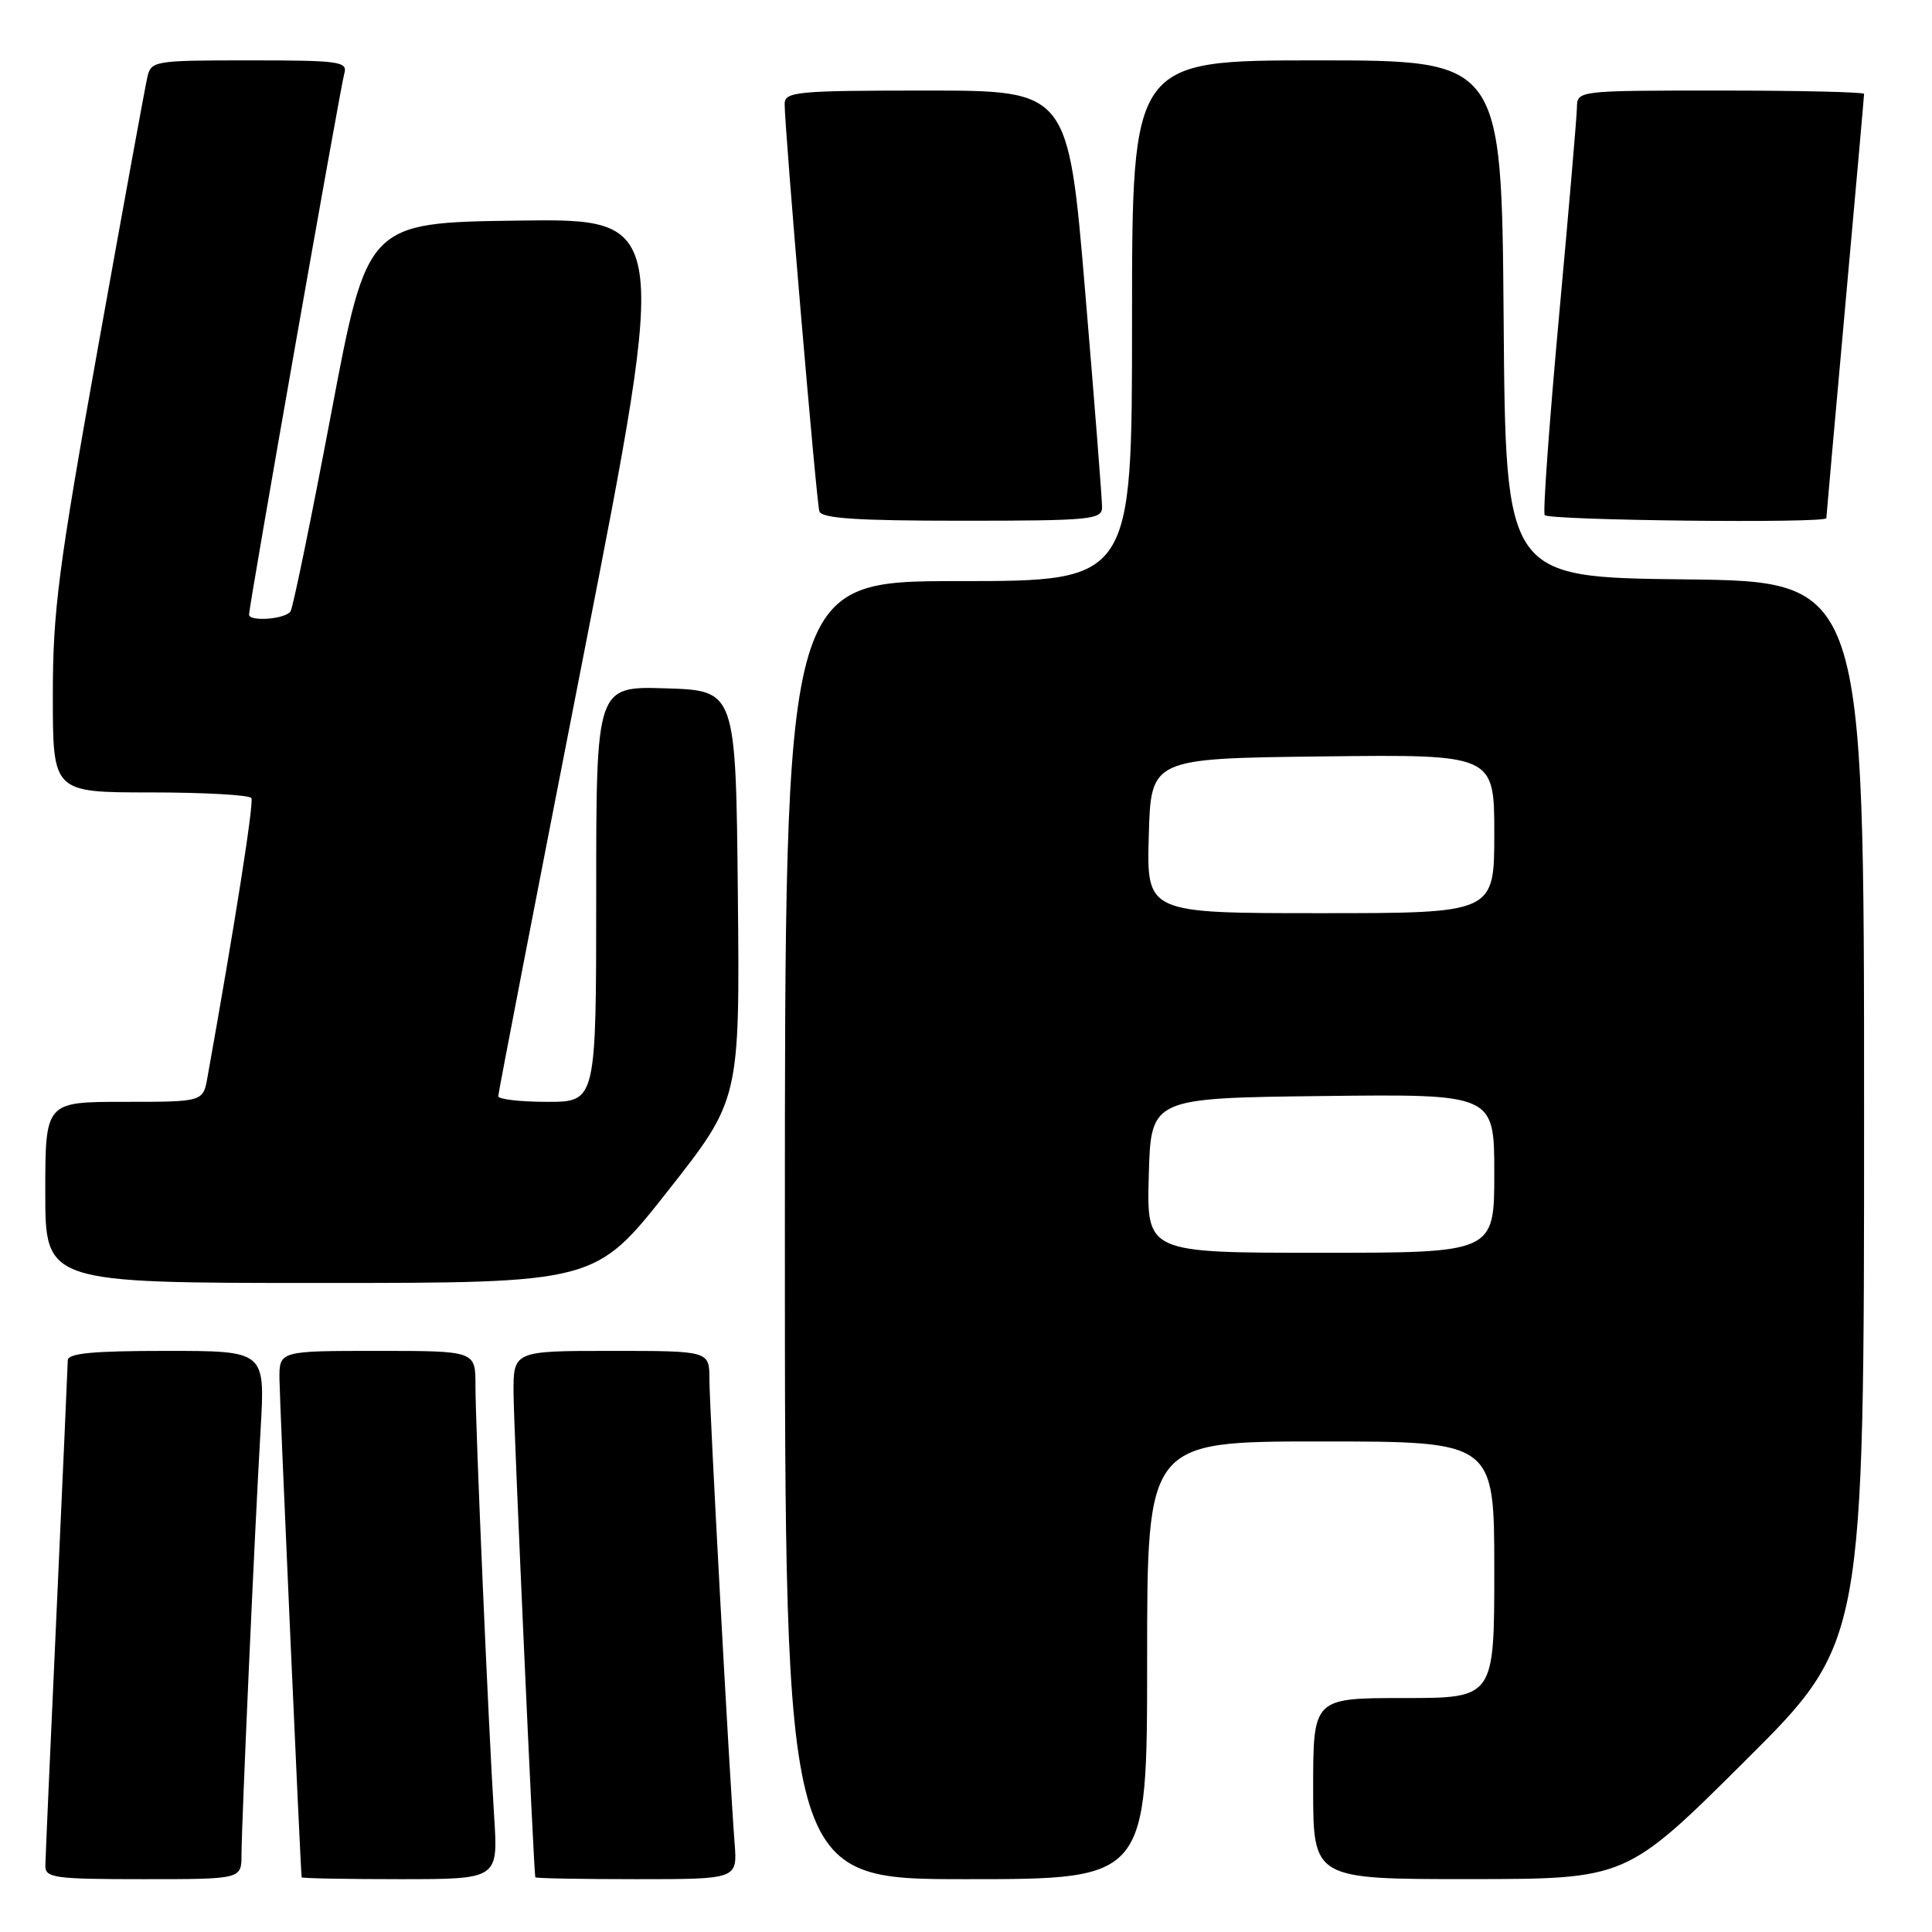 <?xml version="1.0" encoding="UTF-8" standalone="no"?>
<!DOCTYPE svg PUBLIC "-//W3C//DTD SVG 1.1//EN" "http://www.w3.org/Graphics/SVG/1.1/DTD/svg11.dtd" >
<svg xmlns="http://www.w3.org/2000/svg" xmlns:xlink="http://www.w3.org/1999/xlink" version="1.1" viewBox="0 0 256 256">
 <g >
 <path fill="currentColor"
d=" M 32.00 245.75 C 32.01 241.67 33.74 202.96 34.54 189.25 C 35.13 179.00 35.13 179.00 22.07 179.00 C 12.29 179.00 9.00 179.31 8.98 180.25 C 8.97 180.94 8.30 195.90 7.50 213.50 C 6.69 231.10 6.02 246.29 6.01 247.25 C 6.00 248.83 7.28 249.00 19.00 249.00 C 32.00 249.00 32.00 249.00 32.00 245.75 Z  M 65.48 240.75 C 64.74 229.19 63.00 189.07 63.00 183.56 C 63.00 179.00 63.00 179.00 50.00 179.00 C 37.00 179.00 37.00 179.00 37.03 182.75 C 37.05 185.57 39.80 247.41 39.97 248.75 C 39.99 248.89 45.85 249.00 53.01 249.00 C 66.01 249.00 66.01 249.00 65.48 240.75 Z  M 97.34 244.25 C 96.64 235.11 94.00 186.46 94.00 182.75 C 94.00 179.00 94.00 179.00 81.00 179.00 C 68.00 179.00 68.00 179.00 68.05 184.75 C 68.09 189.59 70.72 248.00 70.93 248.75 C 70.97 248.89 77.01 249.00 84.35 249.00 C 97.71 249.00 97.71 249.00 97.34 244.25 Z  M 152.00 220.00 C 152.00 191.00 152.00 191.00 175.00 191.00 C 198.00 191.00 198.00 191.00 198.00 208.00 C 198.00 225.00 198.00 225.00 186.00 225.00 C 174.00 225.00 174.00 225.00 174.00 237.00 C 174.00 249.00 174.00 249.00 194.75 248.99 C 215.50 248.98 215.50 248.98 231.25 233.31 C 247.00 217.63 247.00 217.63 247.00 147.33 C 247.00 77.04 247.00 77.04 223.25 76.77 C 199.50 76.50 199.50 76.50 199.24 42.25 C 198.97 8.00 198.97 8.00 174.49 8.00 C 150.00 8.00 150.00 8.00 150.00 42.50 C 150.00 77.00 150.00 77.00 127.00 77.00 C 104.00 77.00 104.00 77.00 104.00 163.00 C 104.00 249.00 104.00 249.00 128.00 249.00 C 152.00 249.00 152.00 249.00 152.00 220.00 Z  M 88.46 157.85 C 98.03 145.70 98.03 145.70 97.77 118.60 C 97.50 91.50 97.50 91.50 88.25 91.21 C 79.00 90.92 79.00 90.92 79.00 118.46 C 79.00 146.00 79.00 146.00 72.50 146.00 C 68.92 146.00 66.01 145.66 66.02 145.25 C 66.02 144.84 71.12 118.50 77.34 86.73 C 88.65 28.96 88.65 28.96 68.66 29.23 C 48.66 29.50 48.66 29.50 43.89 54.75 C 41.26 68.64 38.84 80.45 38.50 81.00 C 37.86 82.04 33.00 82.42 33.00 81.43 C 33.00 80.28 45.12 11.44 45.62 9.75 C 46.09 8.15 45.04 8.00 33.09 8.00 C 20.38 8.00 20.02 8.06 19.52 10.25 C 19.23 11.49 16.30 27.55 13.00 45.94 C 7.72 75.37 7.00 80.92 7.00 92.19 C 7.00 105.00 7.00 105.00 19.94 105.00 C 27.06 105.00 33.07 105.34 33.31 105.75 C 33.66 106.36 31.13 122.43 27.49 142.75 C 26.91 146.00 26.91 146.00 16.45 146.00 C 6.00 146.00 6.00 146.00 6.00 158.00 C 6.00 170.00 6.00 170.00 42.44 170.00 C 78.88 170.00 78.88 170.00 88.46 157.85 Z  M 146.03 67.25 C 146.04 66.29 145.04 53.46 143.80 38.75 C 141.55 12.00 141.55 12.00 122.78 12.00 C 105.57 12.00 104.00 12.15 103.97 13.75 C 103.93 16.64 108.16 66.40 108.57 67.75 C 108.85 68.69 113.51 69.00 127.47 69.00 C 144.44 69.00 146.00 68.85 146.03 67.25 Z  M 242.00 68.66 C 242.00 68.48 243.12 55.85 244.50 40.60 C 245.88 25.35 247.00 12.68 247.00 12.44 C 247.00 12.20 238.45 12.00 228.00 12.00 C 209.00 12.00 209.00 12.00 208.95 14.25 C 208.93 15.49 207.86 27.98 206.57 42.00 C 205.29 56.02 204.43 67.84 204.68 68.25 C 205.10 68.96 242.00 69.37 242.00 68.66 Z  M 152.22 155.75 C 152.50 145.50 152.50 145.50 175.25 145.23 C 198.00 144.96 198.00 144.96 198.00 155.48 C 198.00 166.00 198.00 166.00 174.97 166.00 C 151.93 166.00 151.93 166.00 152.22 155.75 Z  M 152.22 110.75 C 152.50 100.50 152.50 100.50 175.25 100.23 C 198.00 99.96 198.00 99.96 198.00 110.48 C 198.00 121.00 198.00 121.00 174.97 121.00 C 151.93 121.00 151.93 121.00 152.22 110.75 Z "/>
</g>
</svg>
